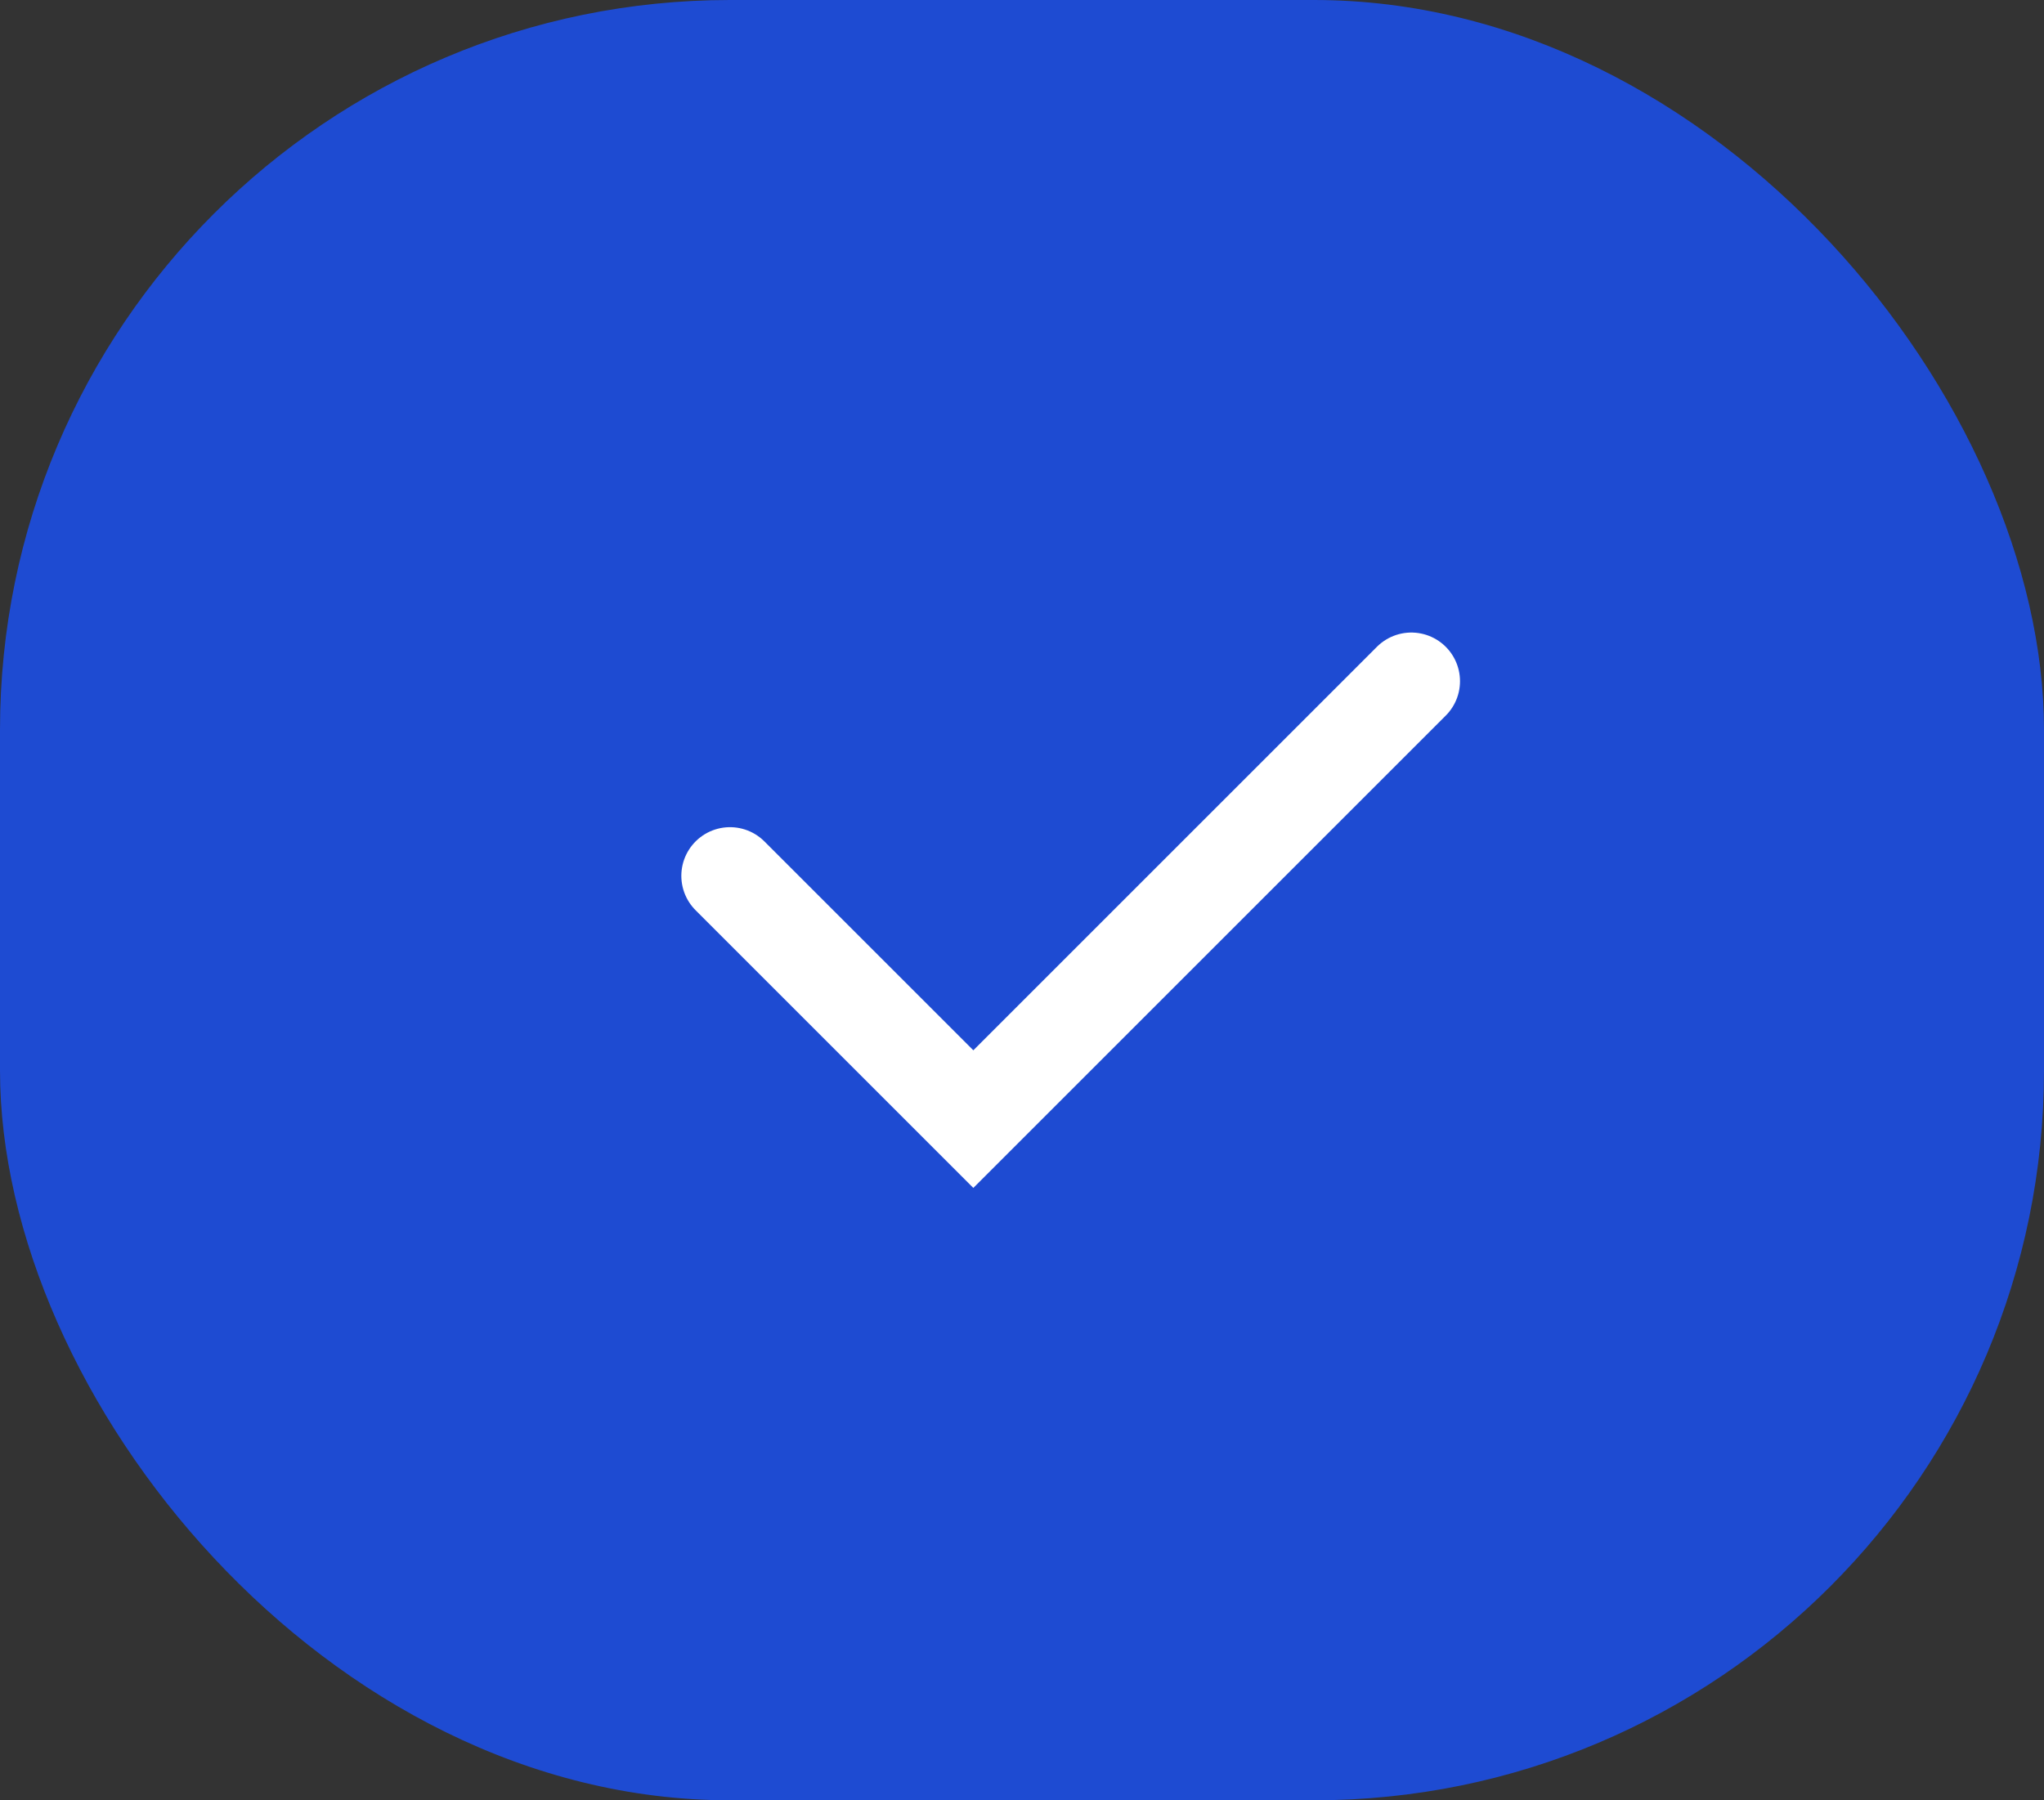 <svg width="42" height="37" viewBox="0 0 42 37" fill="none" xmlns="http://www.w3.org/2000/svg">
<rect x="0" y="0" width="42" height="37" fill="#333333" stroke="none"/>
<rect width="42" height="37" rx="15" fill="#1E4BD2"/>
<path d="M15 18L20 23L29 14" stroke="white" stroke-width="2" stroke-linecap="round"/>
</svg>
